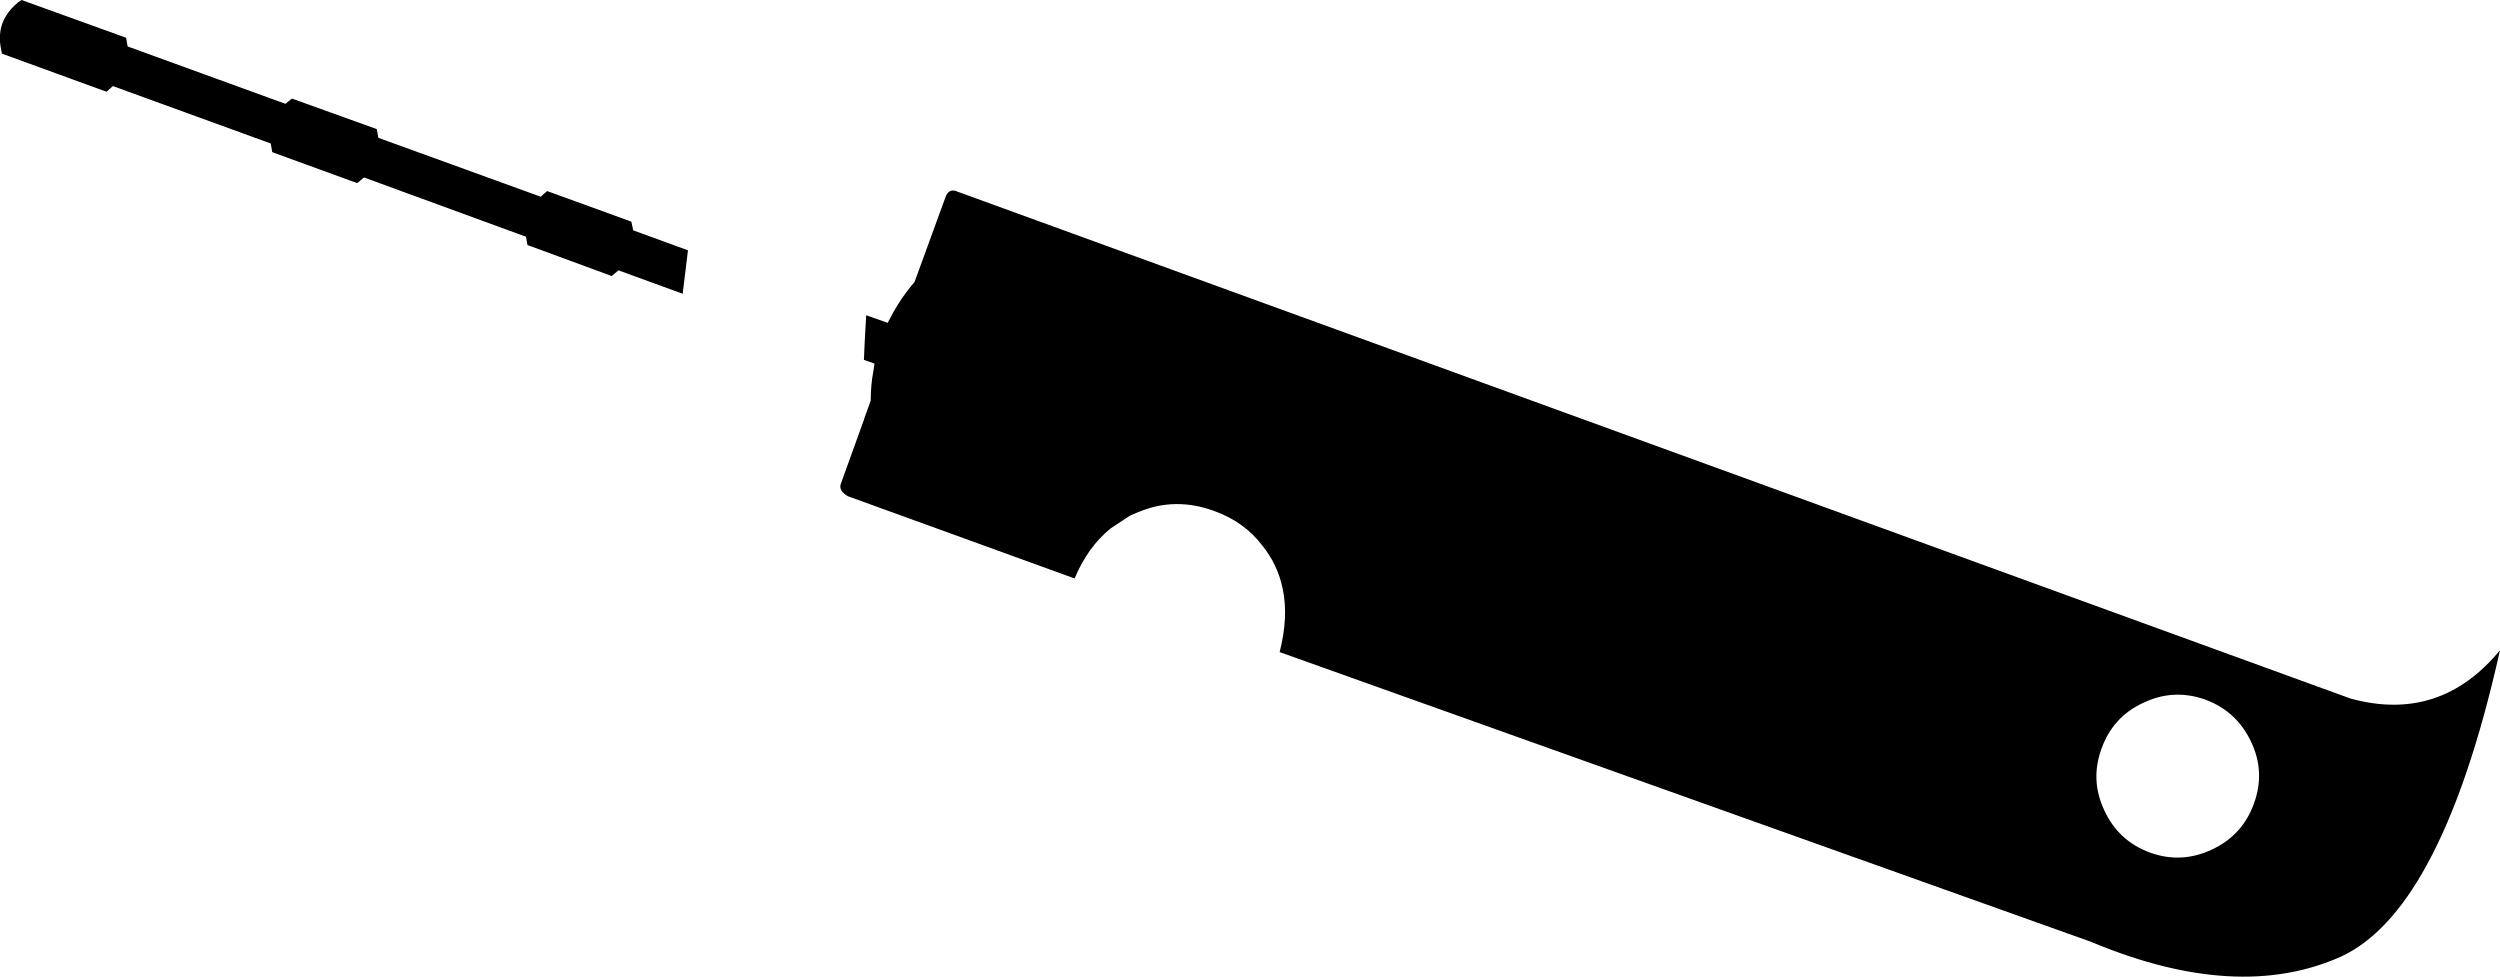 <?xml version="1.0" encoding="UTF-8" standalone="no"?>
<svg xmlns:xlink="http://www.w3.org/1999/xlink" height="129.35px" width="331.05px" xmlns="http://www.w3.org/2000/svg">
  <g transform="matrix(1.0, 0.0, 0.0, 1.0, -55.1, -247.85)">
    <path d="M386.15 333.95 Q382.1 352.1 376.45 362.4 371.45 371.55 365.15 374.5 351.4 380.7 331.95 372.55 L224.55 334.2 Q225.75 329.5 224.95 325.8 224.3 322.65 222.3 320.15 219.9 316.95 215.85 315.5 210.75 313.65 206.0 315.6 L205.85 315.65 204.7 316.15 202.2 317.8 Q199.15 320.25 197.4 324.45 L167.35 313.55 Q166.1 312.8 166.45 311.9 L169.55 303.3 169.55 303.25 170.4 300.9 Q170.4 298.85 170.75 297.0 L170.9 296.0 169.5 295.5 169.6 293.2 169.8 289.6 172.65 290.6 173.1 289.75 Q174.35 287.35 176.2 285.2 L180.25 274.1 Q180.7 272.65 181.95 273.25 L366.35 340.35 Q378.2 343.6 386.15 333.95 M338.95 340.9 Q334.9 342.75 333.4 346.95 331.85 351.1 333.75 355.15 335.6 359.2 339.8 360.75 343.95 362.25 348.0 360.35 352.05 358.45 353.55 354.3 355.1 350.1 353.2 346.1 351.3 342.05 347.15 340.5 342.95 339.0 338.95 340.9 M102.4 272.1 L91.15 268.0 90.95 266.85 70.05 259.25 69.2 260.0 55.35 254.95 55.15 253.85 Q54.9 252.0 55.6 250.5 56.1 249.45 57.05 248.55 57.45 248.15 57.95 247.85 L71.8 252.85 72.0 254.0 92.9 261.6 93.75 260.9 105.0 264.95 105.2 266.1 126.7 273.9 127.55 273.15 138.7 277.2 138.95 278.35 146.2 281.0 145.5 286.75 137.0 283.65 136.1 284.4 124.95 280.3 124.75 279.2 103.3 271.35 102.4 272.1" fill="#000000" fill-rule="evenodd" stroke="none"/>
  </g>
</svg>
